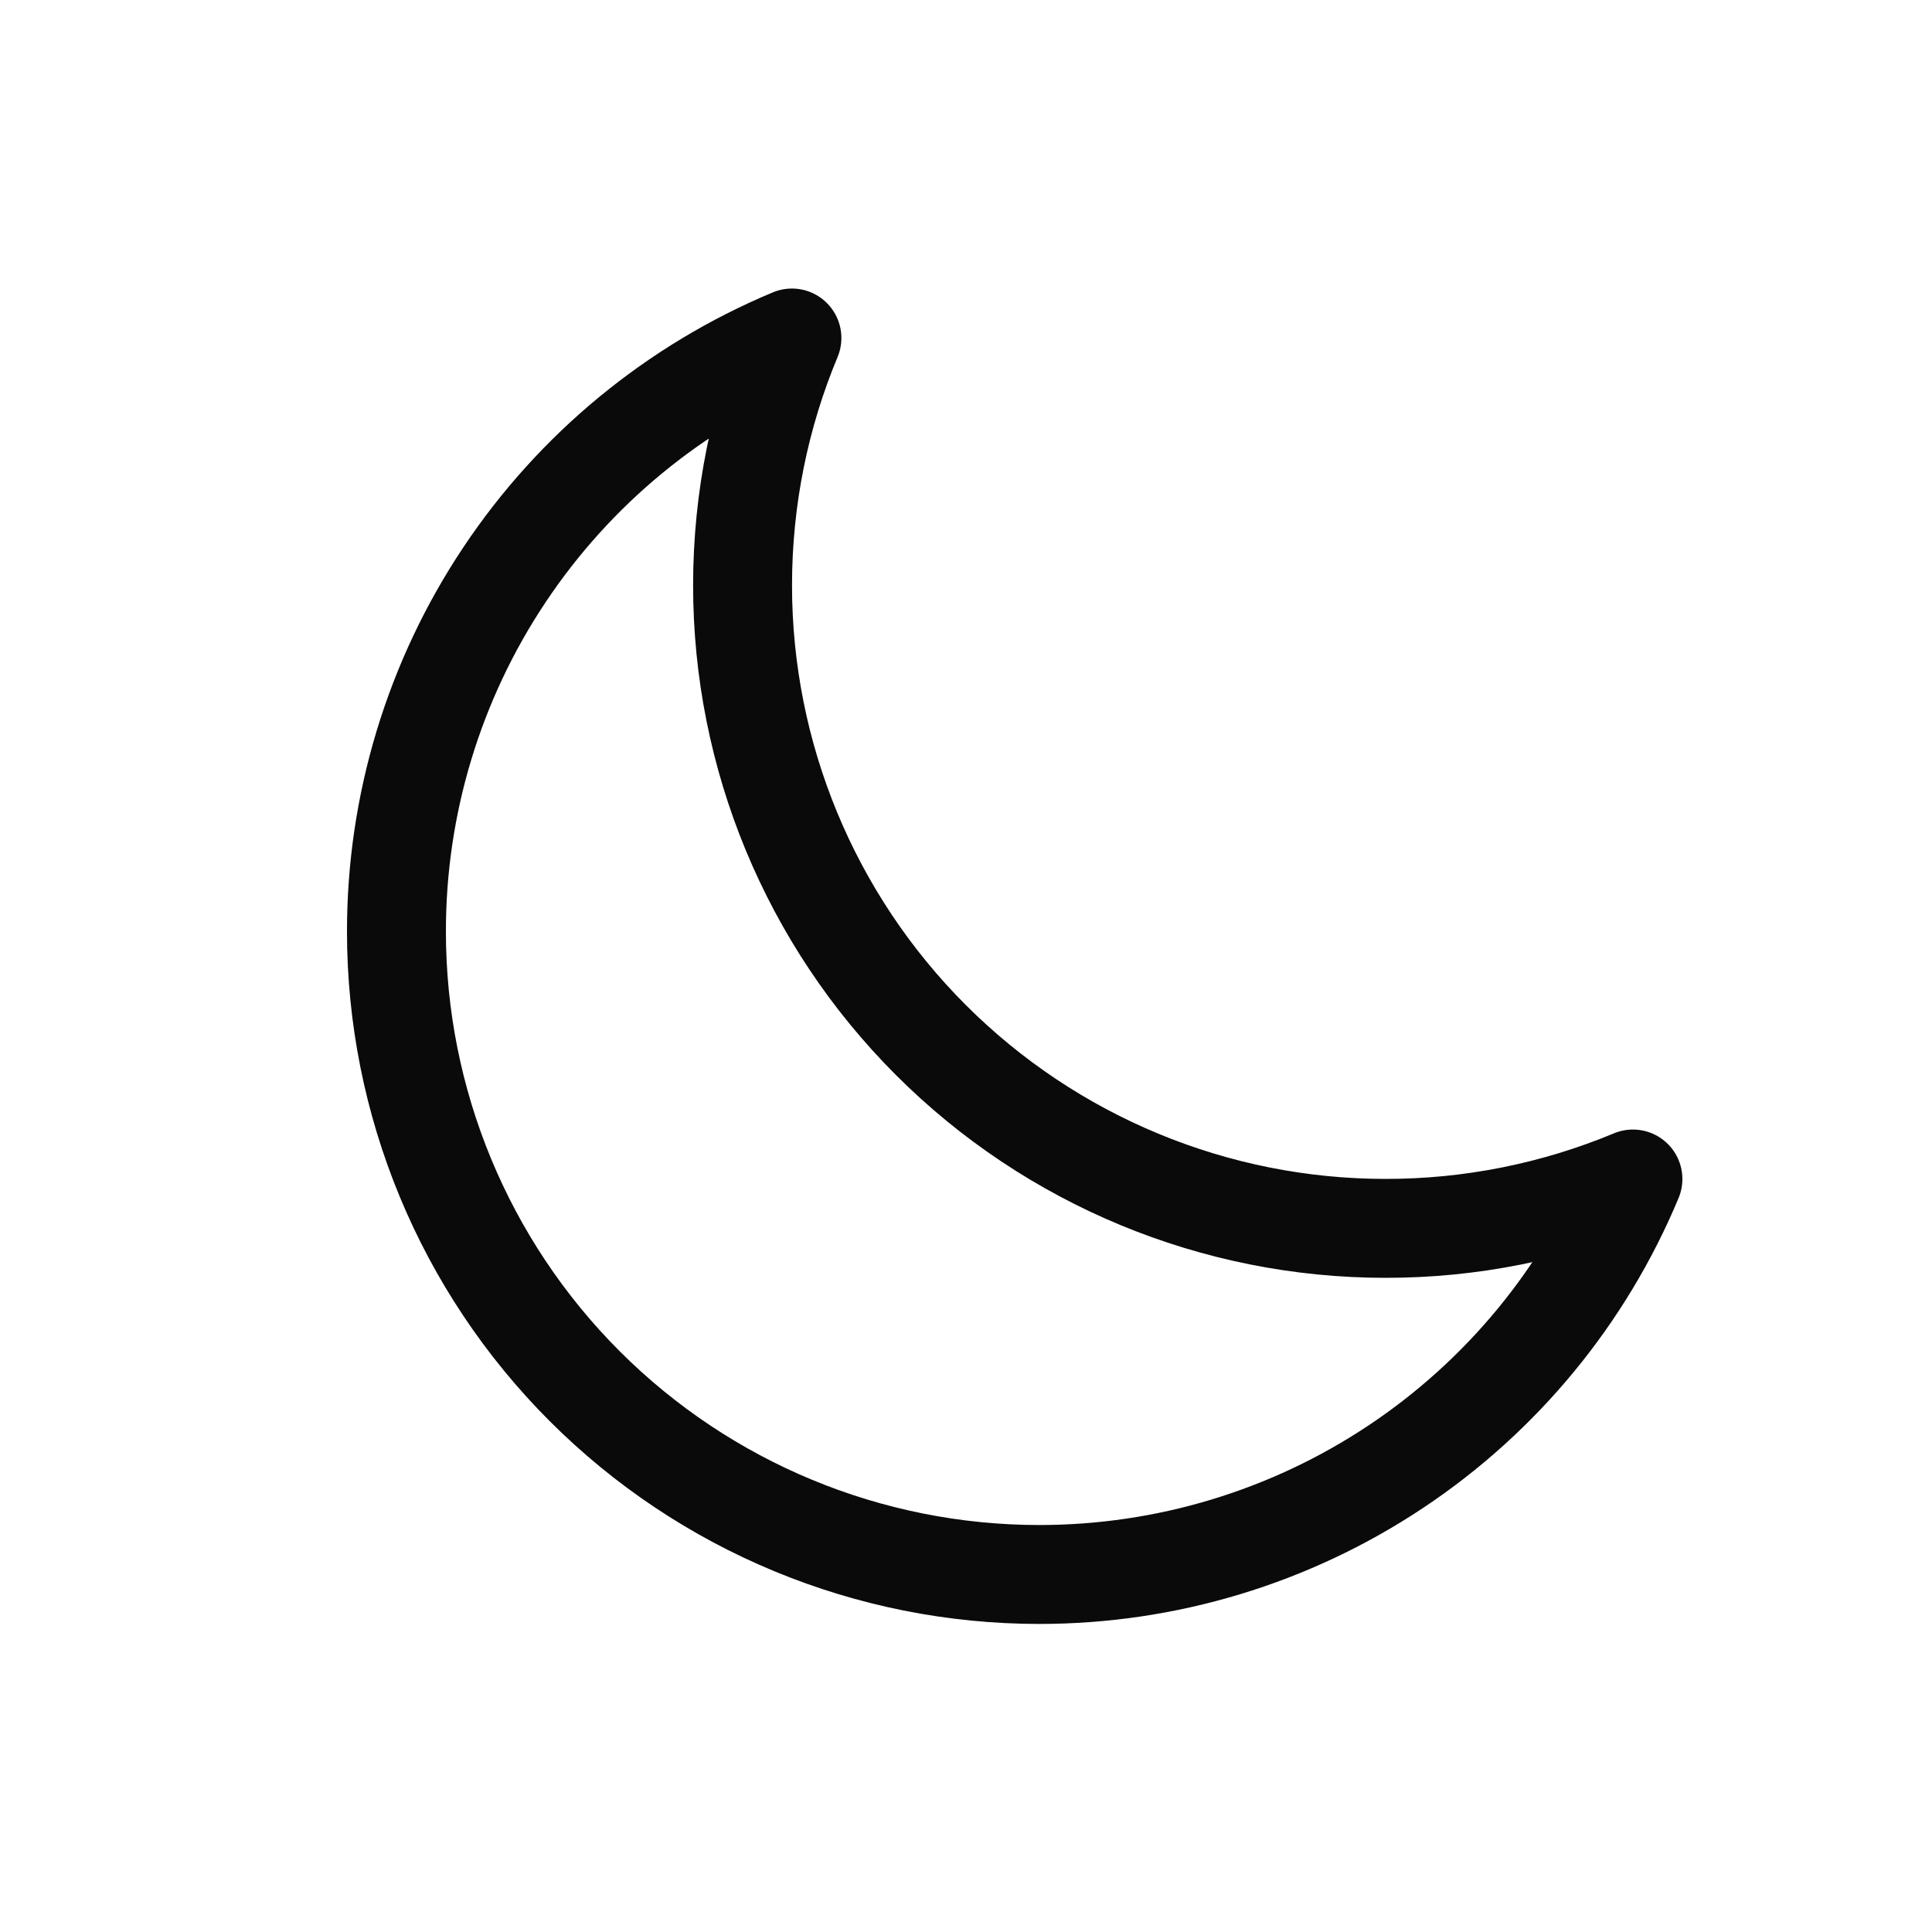 <svg width="20" height="20" viewBox="0 0 20 20" fill="none" xmlns="http://www.w3.org/2000/svg">
<g id="dark">
<path id="Vector" d="M16.904 12.205C16.092 12.543 15.222 12.717 14.342 12.716C12.577 12.716 10.884 12.014 9.636 10.766C8.388 9.518 7.687 7.825 7.687 6.06C7.687 5.153 7.869 4.288 8.198 3.499C6.985 4.005 5.949 4.859 5.221 5.952C4.492 7.045 4.103 8.33 4.104 9.644C4.104 11.409 4.805 13.102 6.053 14.35C7.301 15.598 8.994 16.299 10.759 16.299C12.073 16.299 13.357 15.911 14.451 15.182C15.544 14.454 16.398 13.418 16.904 12.205Z" stroke="#0A0A0A" stroke-width="1.024" stroke-linecap="round" stroke-linejoin="round"/>
</g>
</svg>
